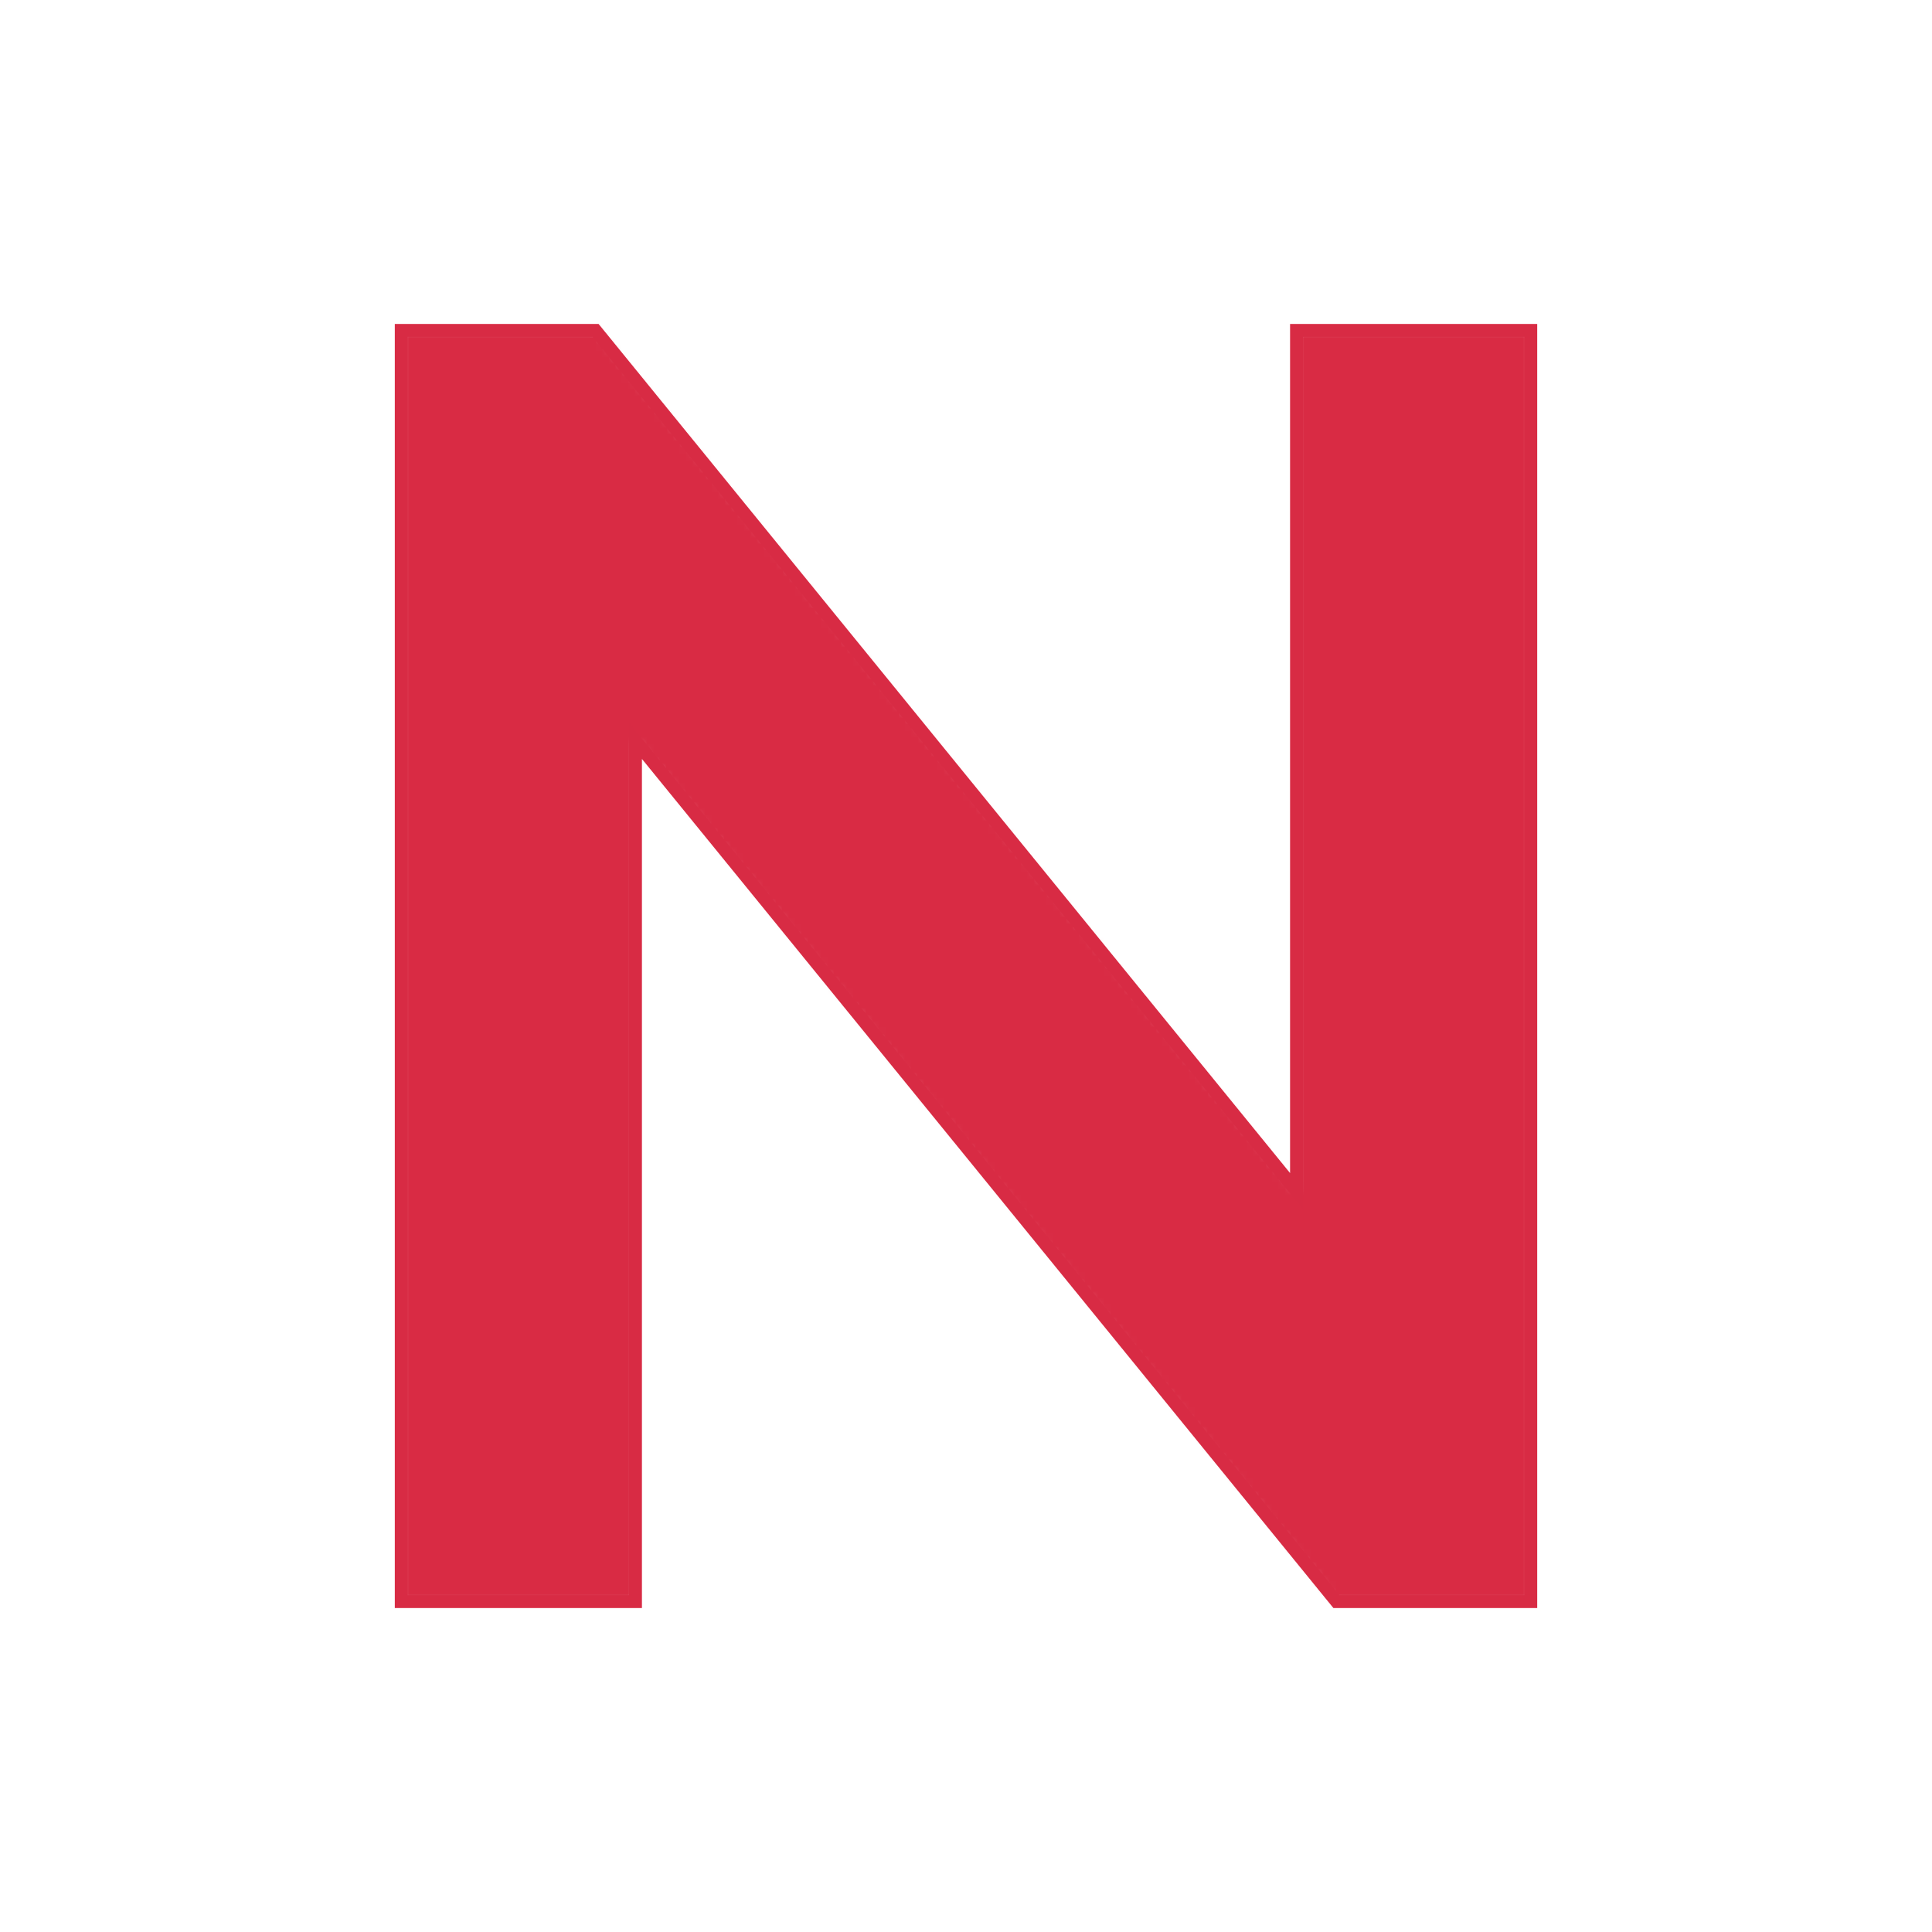 <svg xmlns="http://www.w3.org/2000/svg" xmlns:xlink="http://www.w3.org/1999/xlink" viewBox="0 0 300 300" width="300" height="300" preserveAspectRatio="xMidYMid meet" style="width: 100%; height: 100%; transform: translate3d(0px, 0px, 0px); content-visibility: visible;"><defs><clipPath id="__lottie_element_175"><rect width="300" height="300" x="0" y="0"></rect></clipPath><g id="__lottie_element_179"><g transform="matrix(1,0,0,1,149.197,248.694)" opacity="1" fill="rgb(217,43,68)" font-size="280" font-family="Montserrat" font-style="normal" font-weight="normal" aria-label="N" style="display: block;"><g stroke-linecap="butt" stroke-linejoin="round" stroke-miterlimit="4" transform="matrix(1,0,0,1,-113.4,0)" opacity="1" style="display: inherit;"><g><g transform="matrix(1,0,0,1,0,0)" opacity="1" style="display: block;"><path d=" M165.52,-197.39 C165.52,-197.39 165.52,-63.73 165.52,-63.73 C165.52,-63.73 56.68,-197.39 56.68,-197.39 C56.68,-197.39 26.51,-197.39 26.51,-197.39 C26.51,-197.39 26.51,0 26.51,0 C26.51,0 62.88,0 62.88,0 C62.88,0 62.88,-133.66 62.88,-133.66 C62.88,-133.66 171.73,0 171.73,0 C171.73,0 201.9,0 201.9,0 C201.9,0 201.9,-197.39 201.9,-197.39 C201.9,-197.39 165.52,-197.39 165.52,-197.39z"></path><g opacity="1" transform="matrix(2.8,0,0,2.8,0,0)"></g></g></g></g></g></g><clipPath id="__lottie_element_183"><path d="M0,0 L300,0 L300,300 L0,300z"></path></clipPath><mask id="__lottie_element_179_1" mask-type="alpha"><use xlink:href="#__lottie_element_179"></use></mask></defs><g clip-path="url(#__lottie_element_175)"><g mask="url(#__lottie_element_179_1)" style="display: block;"><g clip-path="url(#__lottie_element_183)" transform="matrix(1,0,0,1,11,0)" opacity="1"><g transform="matrix(1,0,0,1,240,-176)" opacity="1" style="display: block;"><g opacity="1" transform="matrix(4.7,0,0,1,-136,390)"><path fill="rgb(217,43,68)" fill-opacity="1" d=" M18,-232 C18,-232 18,232 18,232 C18,232 -18,232 -18,232 C-18,232 -18,-232 -18,-232 C-18,-232 18,-232 18,-232z"></path></g></g><g transform="matrix(1,0,0,1,310,-176)" opacity="1" style="display: block;"><g opacity="1" transform="matrix(5.89,0,0,1,-136,390)"><path fill="rgb(217,43,68)" fill-opacity="1" d=" M18,-232 C18,-232 18,232 18,232 C18,232 -18,232 -18,232 C-18,232 -18,-232 -18,-232 C-18,-232 18,-232 18,-232z"></path></g></g></g></g><g transform="matrix(1,0,0,1,149.197,248.694)" opacity="1" style="display: block;"><g opacity="1" transform="matrix(1,0,0,1,0,0)"><path stroke-linecap="butt" stroke-linejoin="miter" fill-opacity="0" stroke-miterlimit="4" stroke="rgb(216,43,68)" stroke-opacity="1" stroke-width="2" d=" M87.007,-197.388 C80.162,-197.388 52.124,-197.388 52.124,-197.388 C52.124,-197.388 52.124,-197.388 52.124,-197.388 C52.124,-197.388 52.124,-63.728 52.124,-63.728 C52.124,-63.728 -56.721,-197.388 -56.721,-197.388 C-56.721,-197.388 -86.893,-197.388 -86.893,-197.388 C-86.893,-197.388 -86.893,0 -86.893,0 C-86.893,0 -50.518,0 -50.518,0 C-50.518,0 -50.518,-133.66 -50.518,-133.66 C-50.518,-133.66 58.328,0 58.328,0 C58.328,0 88.5,0 88.5,0 C88.5,0 88.5,-197.388 88.5,-197.388 C88.5,-197.388 87.958,-197.388 87.007,-197.388"></path></g></g></g></svg>